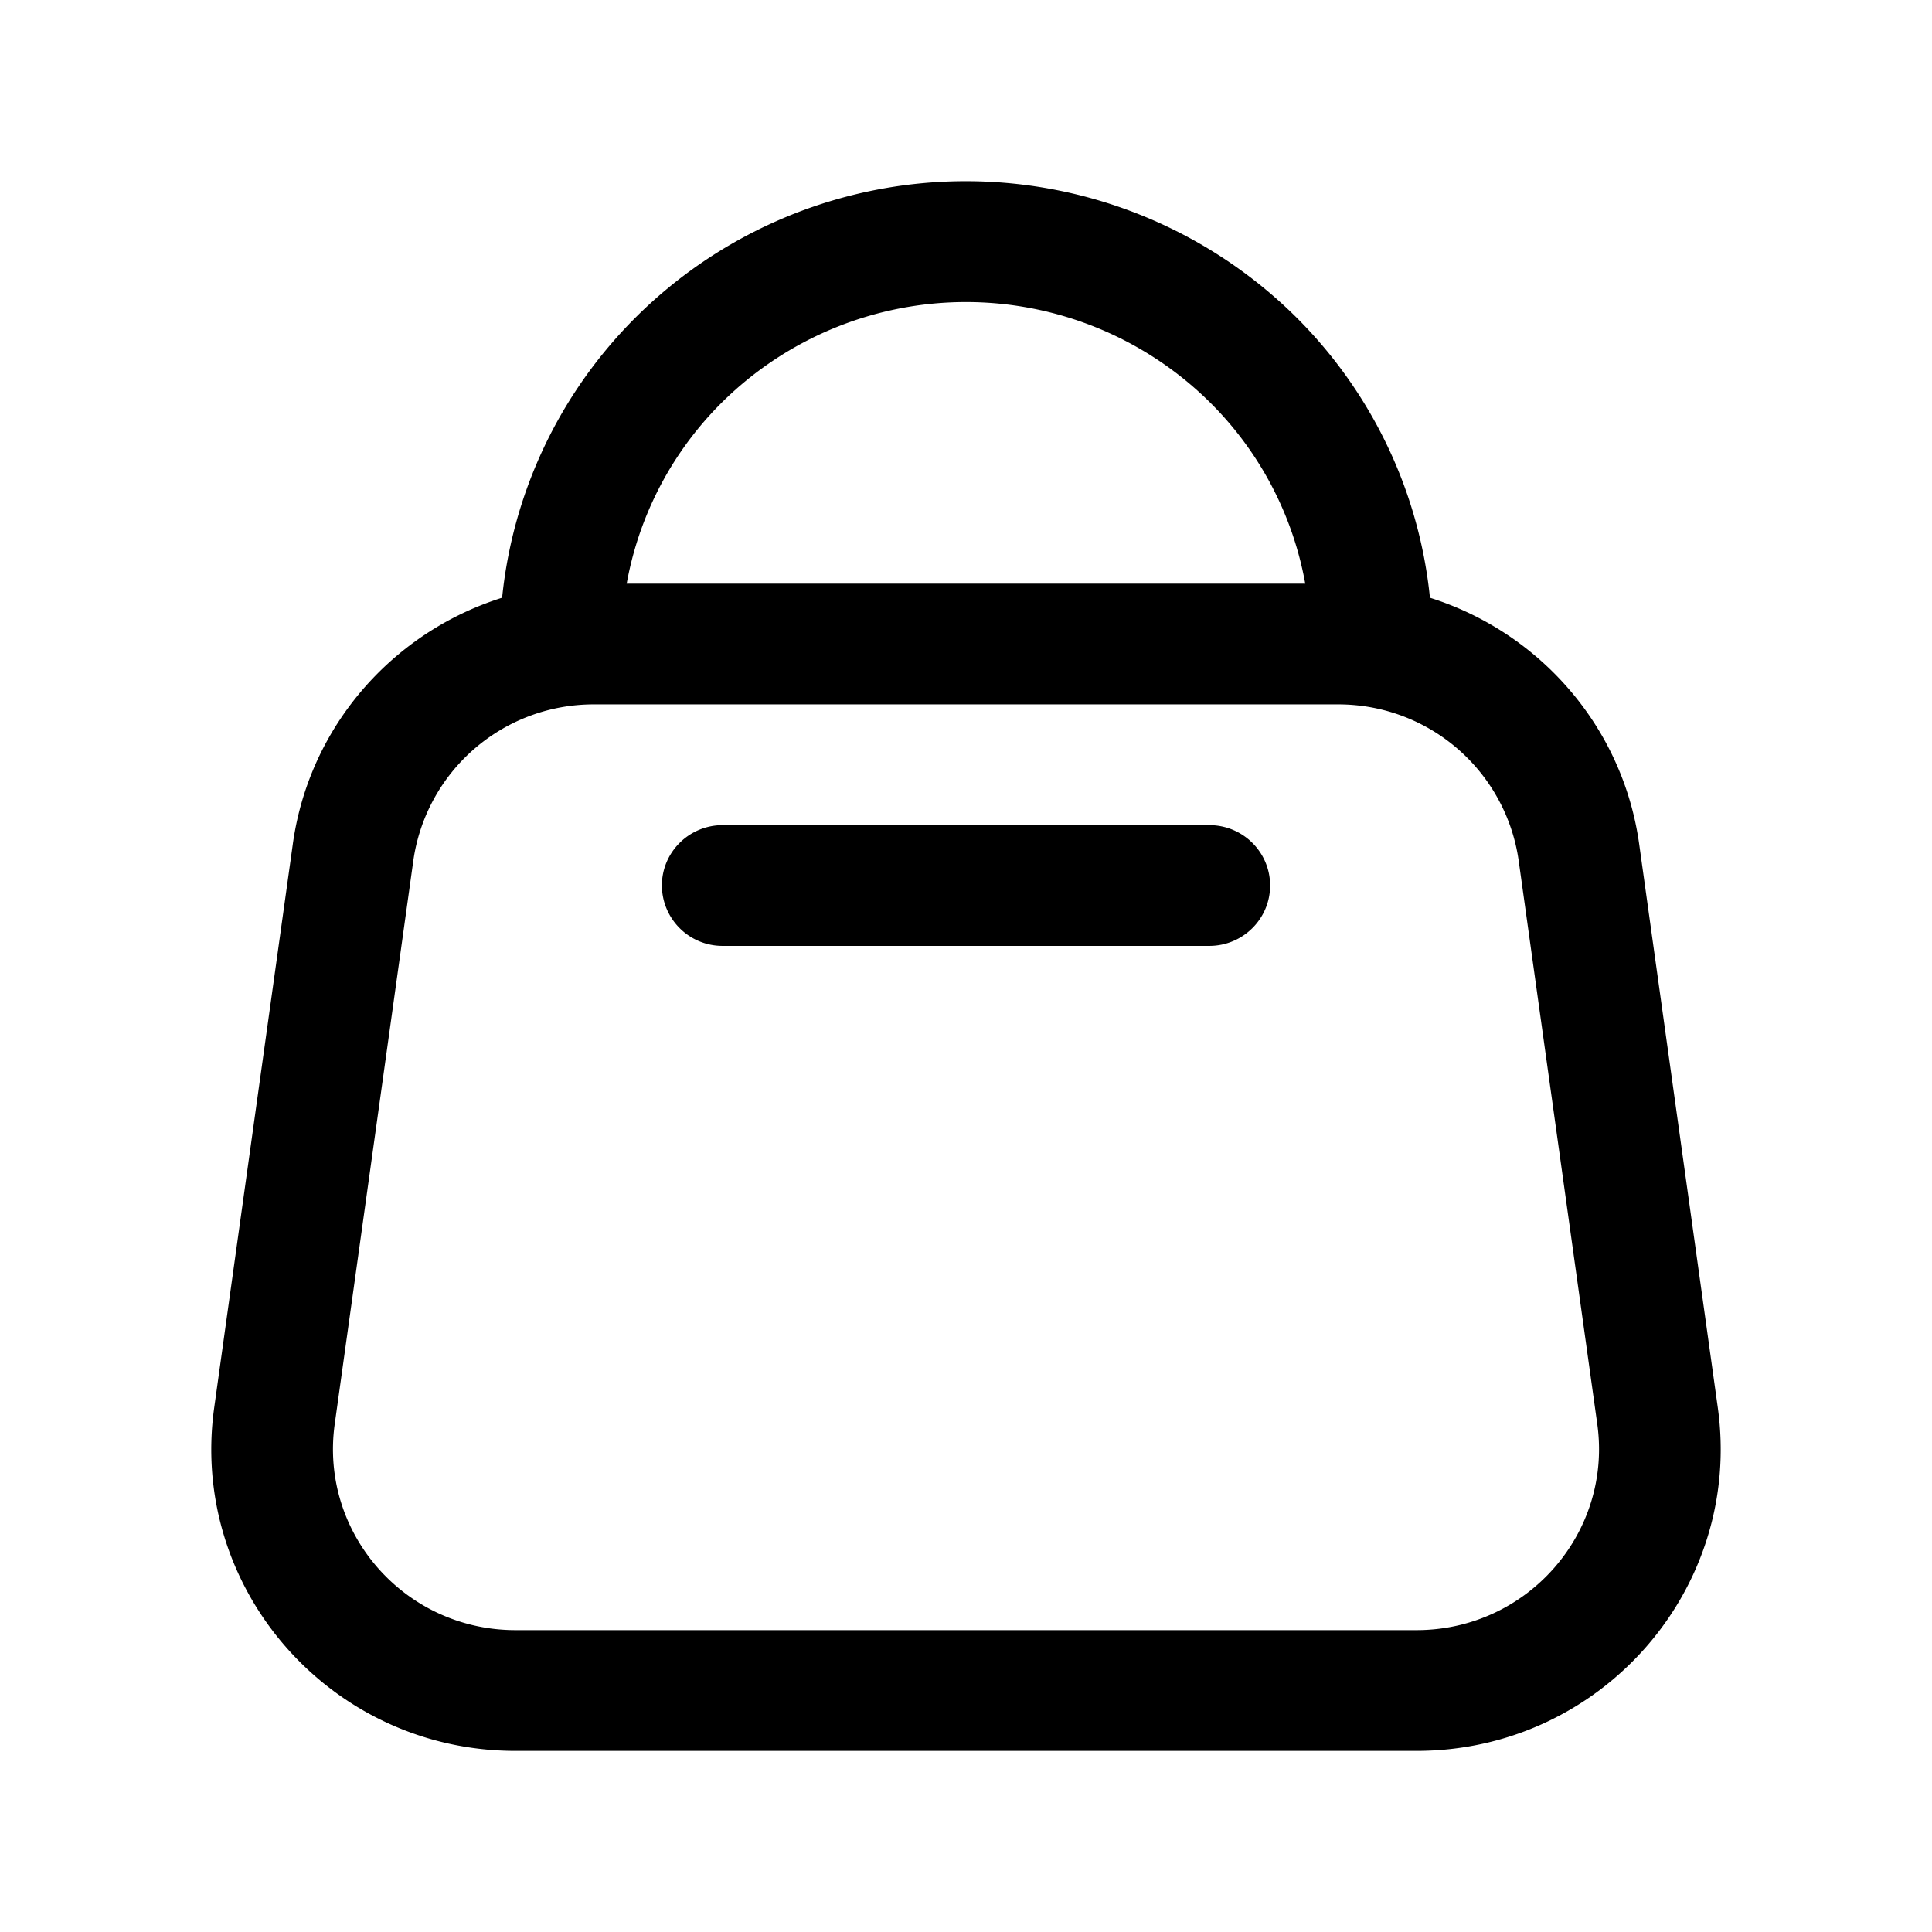 <svg xmlns="http://www.w3.org/2000/svg" width="32" height="32" fill="none"><path fill="#000" fill-rule="evenodd" d="M13.044 3.584a7.772 7.772 0 0 1 8.417 1.662 7.664 7.664 0 0 1 1.674 2.487c.388.93.588 1.927.588 2.934h-2.015a5.632 5.632 0 0 0-1.672-4.007 5.745 5.745 0 0 0-8.073 0 5.632 5.632 0 0 0-1.672 4.007H8.278c0-1.007.2-2.004.588-2.934a7.664 7.664 0 0 1 1.674-2.487 7.729 7.729 0 0 1 2.505-1.662Z" clip-rule="evenodd"/><path fill="#000" fill-rule="evenodd" d="M4.85 13.98c.345-2.472 2.475-4.313 4.99-4.313h12.32c2.515 0 4.645 1.841 4.99 4.314l1.302 9.333C28.87 26.32 26.518 29 23.462 29H8.538c-3.057 0-5.409-2.68-4.99-5.686l1.302-9.333Zm4.99-2.313a3.015 3.015 0 0 0-2.994 2.588l-1.302 9.333C5.293 25.392 6.704 27 8.538 27h14.924c1.834 0 3.245-1.608 2.994-3.412l-1.302-9.333a3.015 3.015 0 0 0-2.993-2.588H9.839Z" clip-rule="evenodd"/><path fill="#000" fill-rule="evenodd" d="M10.963 14.667c0-.553.451-1 1.008-1h8.058c.557 0 1.008.447 1.008 1 0 .552-.451 1-1.008 1h-8.058a1.004 1.004 0 0 1-1.008-1Z" clip-rule="evenodd"/></svg>
